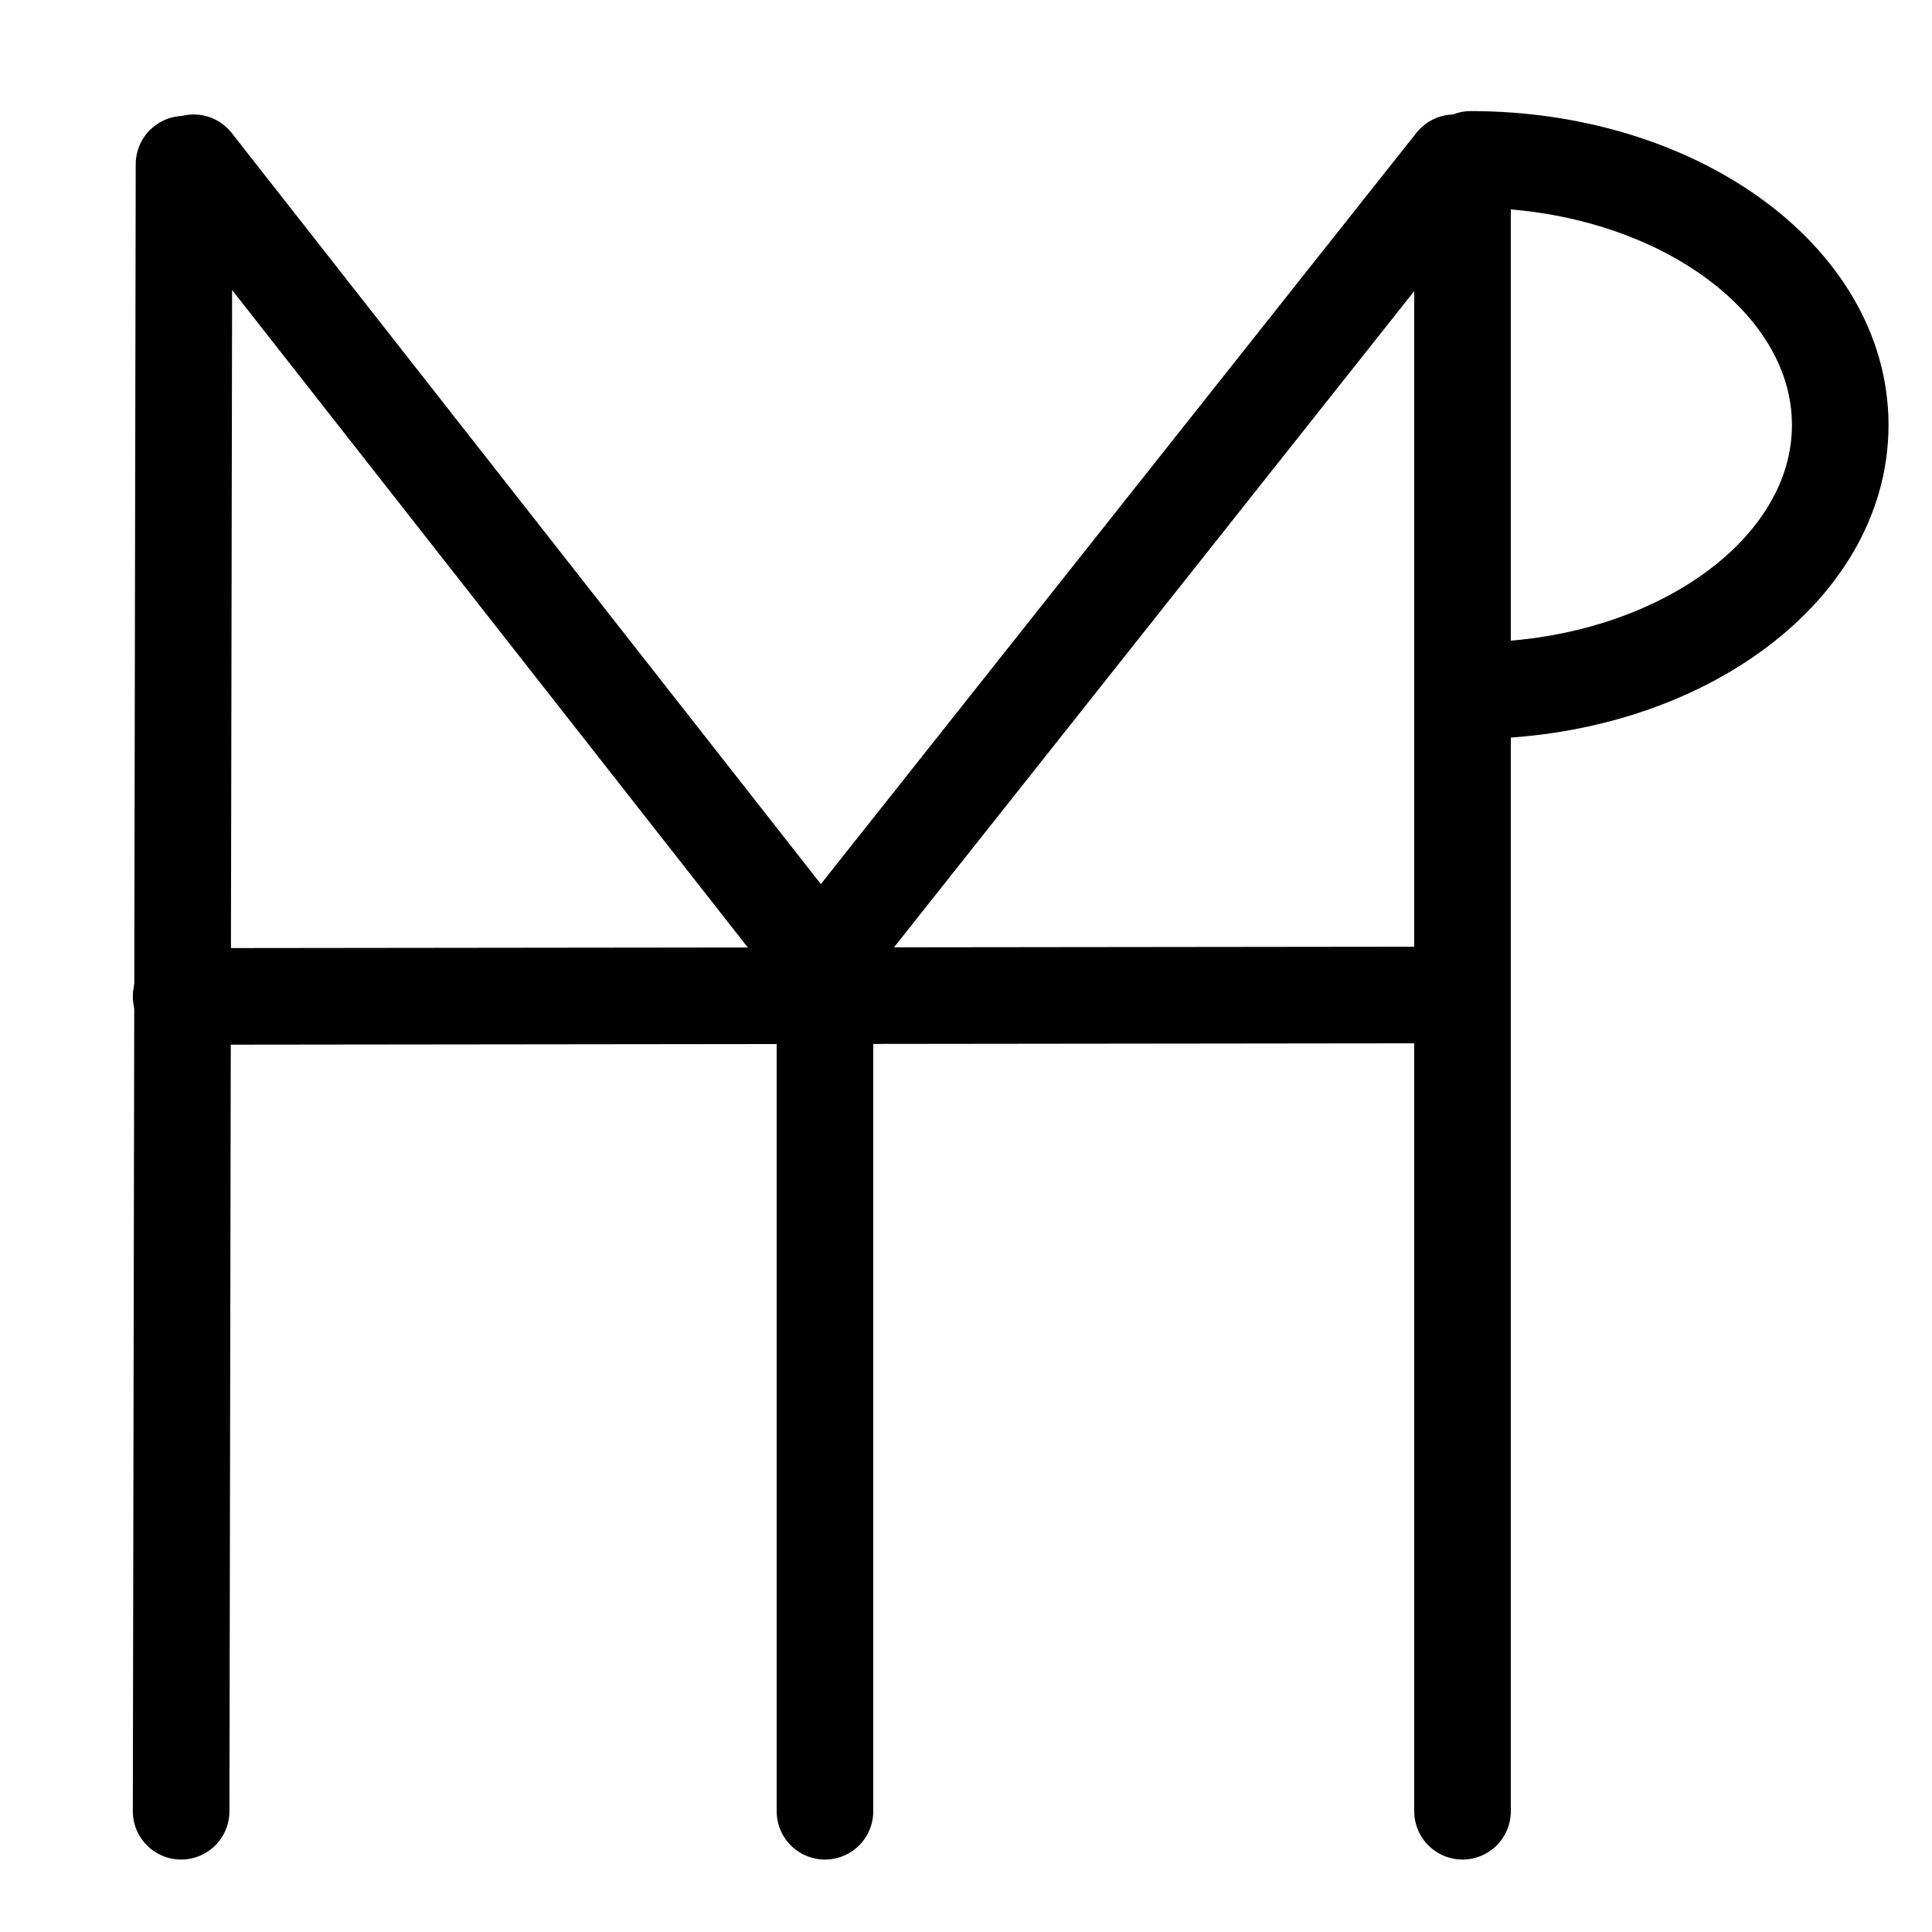 <?xml version="1.0" encoding="UTF-8"?>
<svg xmlns:foaf="http://xmlns.com/foaf/0.1/" xmlns:svg="http://www.w3.org/2000/svg"
     xmlns:dc="http://purl.org/dc/elements/1.1/"
     xmlns:crm="http://www.cidoc-crm.org/cidoc-crm/"
     xmlns="http://www.w3.org/2000/svg"
     xmlns:sodipodi="http://sodipodi.sourceforge.net/DTD/sodipodi-0.dtd"
     xmlns:cc="http://creativecommons.org/ns#"
     xmlns:inkscape="http://www.inkscape.org/namespaces/inkscape"
     xmlns:nmo="http://nomisma.org/ontology#"
     xmlns:rdf="http://www.w3.org/1999/02/22-rdf-syntax-ns#"
     width="400"
     height="400"
     xml:space="preserve"
     viewBox="0 0 400 400">
  <title property="dc:title">Monogram 757</title><desc proprety="dc:description">Monogram 757 published by Nomisma.org. See matching URIs and bibliographic references for further information about the usage of this symbol on coinage.</desc>
    <desc xmlns:xlink="http://www.w3.org/1999/xlink" property="dc:creator">Corpus Nummorum https://www.corpus-nummorum.eu</desc>
    <desc xmlns:xlink="http://www.w3.org/1999/xlink">lettercomb: ΜΙΥΡΗ</desc>    
    <style xmlns:xlink="http://www.w3.org/1999/xlink" type="text/css">.st0{fill:none;stroke:#000000;stroke-width:20;stroke-linecap:round;}</style>
<line xmlns:xlink="http://www.w3.org/1999/xlink" class="st0" x1="37.5" y1="375"
         x2="38.1"
         y2="34"/>
<line xmlns:xlink="http://www.w3.org/1999/xlink" class="st0" x1="171.8" y1="201.6"
         x2="40.1"
         y2="33.7"/>
<line xmlns:xlink="http://www.w3.org/1999/xlink" class="st0" x1="168" y1="201.6"
         x2="301.1"
         y2="33.7"/>
<line xmlns:xlink="http://www.w3.org/1999/xlink" class="st0" x1="302.8" y1="34"
         x2="302.8"
         y2="375"/>
<line xmlns:xlink="http://www.w3.org/1999/xlink" class="st0" x1="37.5" y1="206.3"
         x2="299"
         y2="206"/>
<line xmlns:xlink="http://www.w3.org/1999/xlink" class="st0" x1="170.8" y1="206"
         x2="170.8"
         y2="375"/>
<path xmlns:xlink="http://www.w3.org/1999/xlink" class="st0"
         d="M304.5,33c42.2,0,76.5,24.6,76.5,55s-34.3,55-76.5,55"/>
</svg>